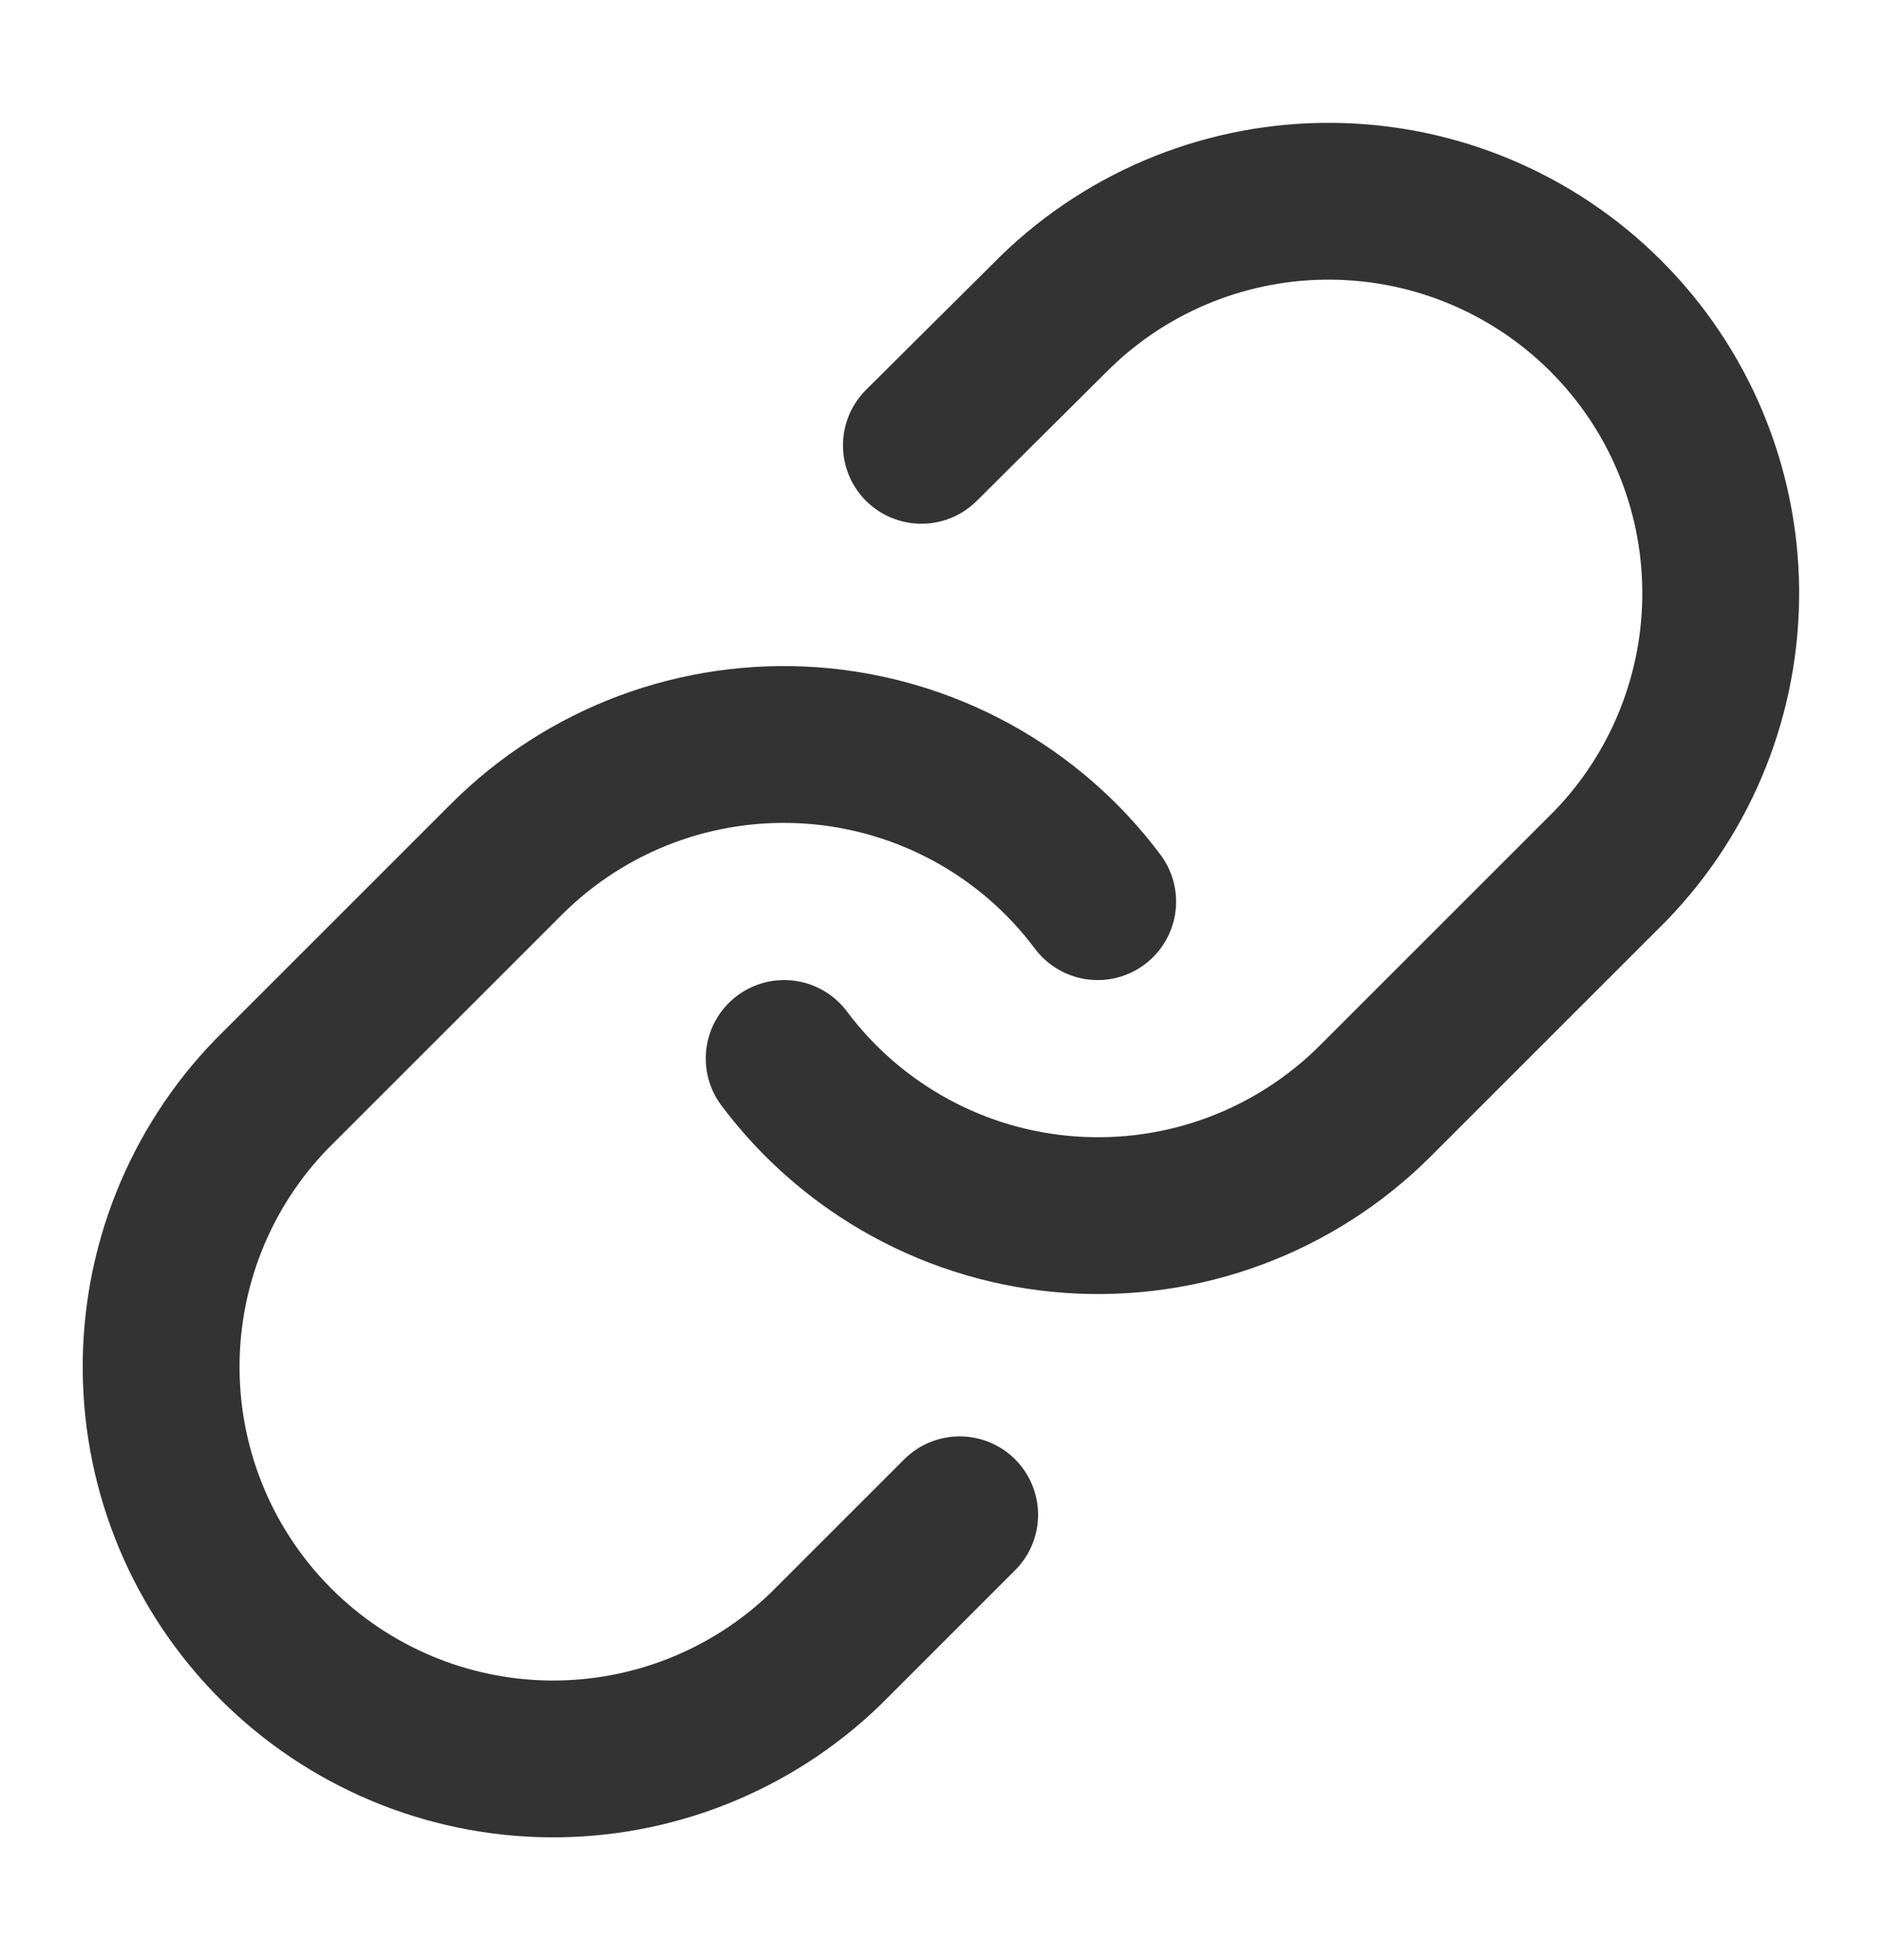 <svg width="24" height="25" viewBox="0 0 24 25" fill="none" xmlns="http://www.w3.org/2000/svg">
<path d="M10 13.5C10.43 14.074 10.977 14.549 11.607 14.893C12.236 15.237 12.931 15.441 13.647 15.492C14.362 15.543 15.08 15.44 15.751 15.19C16.423 14.939 17.033 14.547 17.54 14.04L20.54 11.04C21.451 10.097 21.955 8.834 21.943 7.523C21.932 6.212 21.406 4.958 20.479 4.031C19.552 3.104 18.298 2.578 16.987 2.567C15.676 2.555 14.413 3.059 13.47 3.97L11.75 5.68" stroke="#333333" stroke-width="2" stroke-linecap="round" stroke-linejoin="round"/>
<path d="M13.998 11.5C13.569 10.926 13.021 10.451 12.392 10.107C11.762 9.764 11.067 9.559 10.352 9.508C9.636 9.457 8.919 9.56 8.247 9.81C7.575 10.061 6.965 10.453 6.458 10.96L3.458 13.96C2.547 14.903 2.043 16.166 2.055 17.477C2.066 18.788 2.592 20.042 3.519 20.969C4.446 21.896 5.7 22.422 7.011 22.434C8.322 22.445 9.585 21.941 10.528 21.03L12.238 19.32" stroke="#333333" stroke-width="2" stroke-linecap="round" stroke-linejoin="round"/>
</svg>

